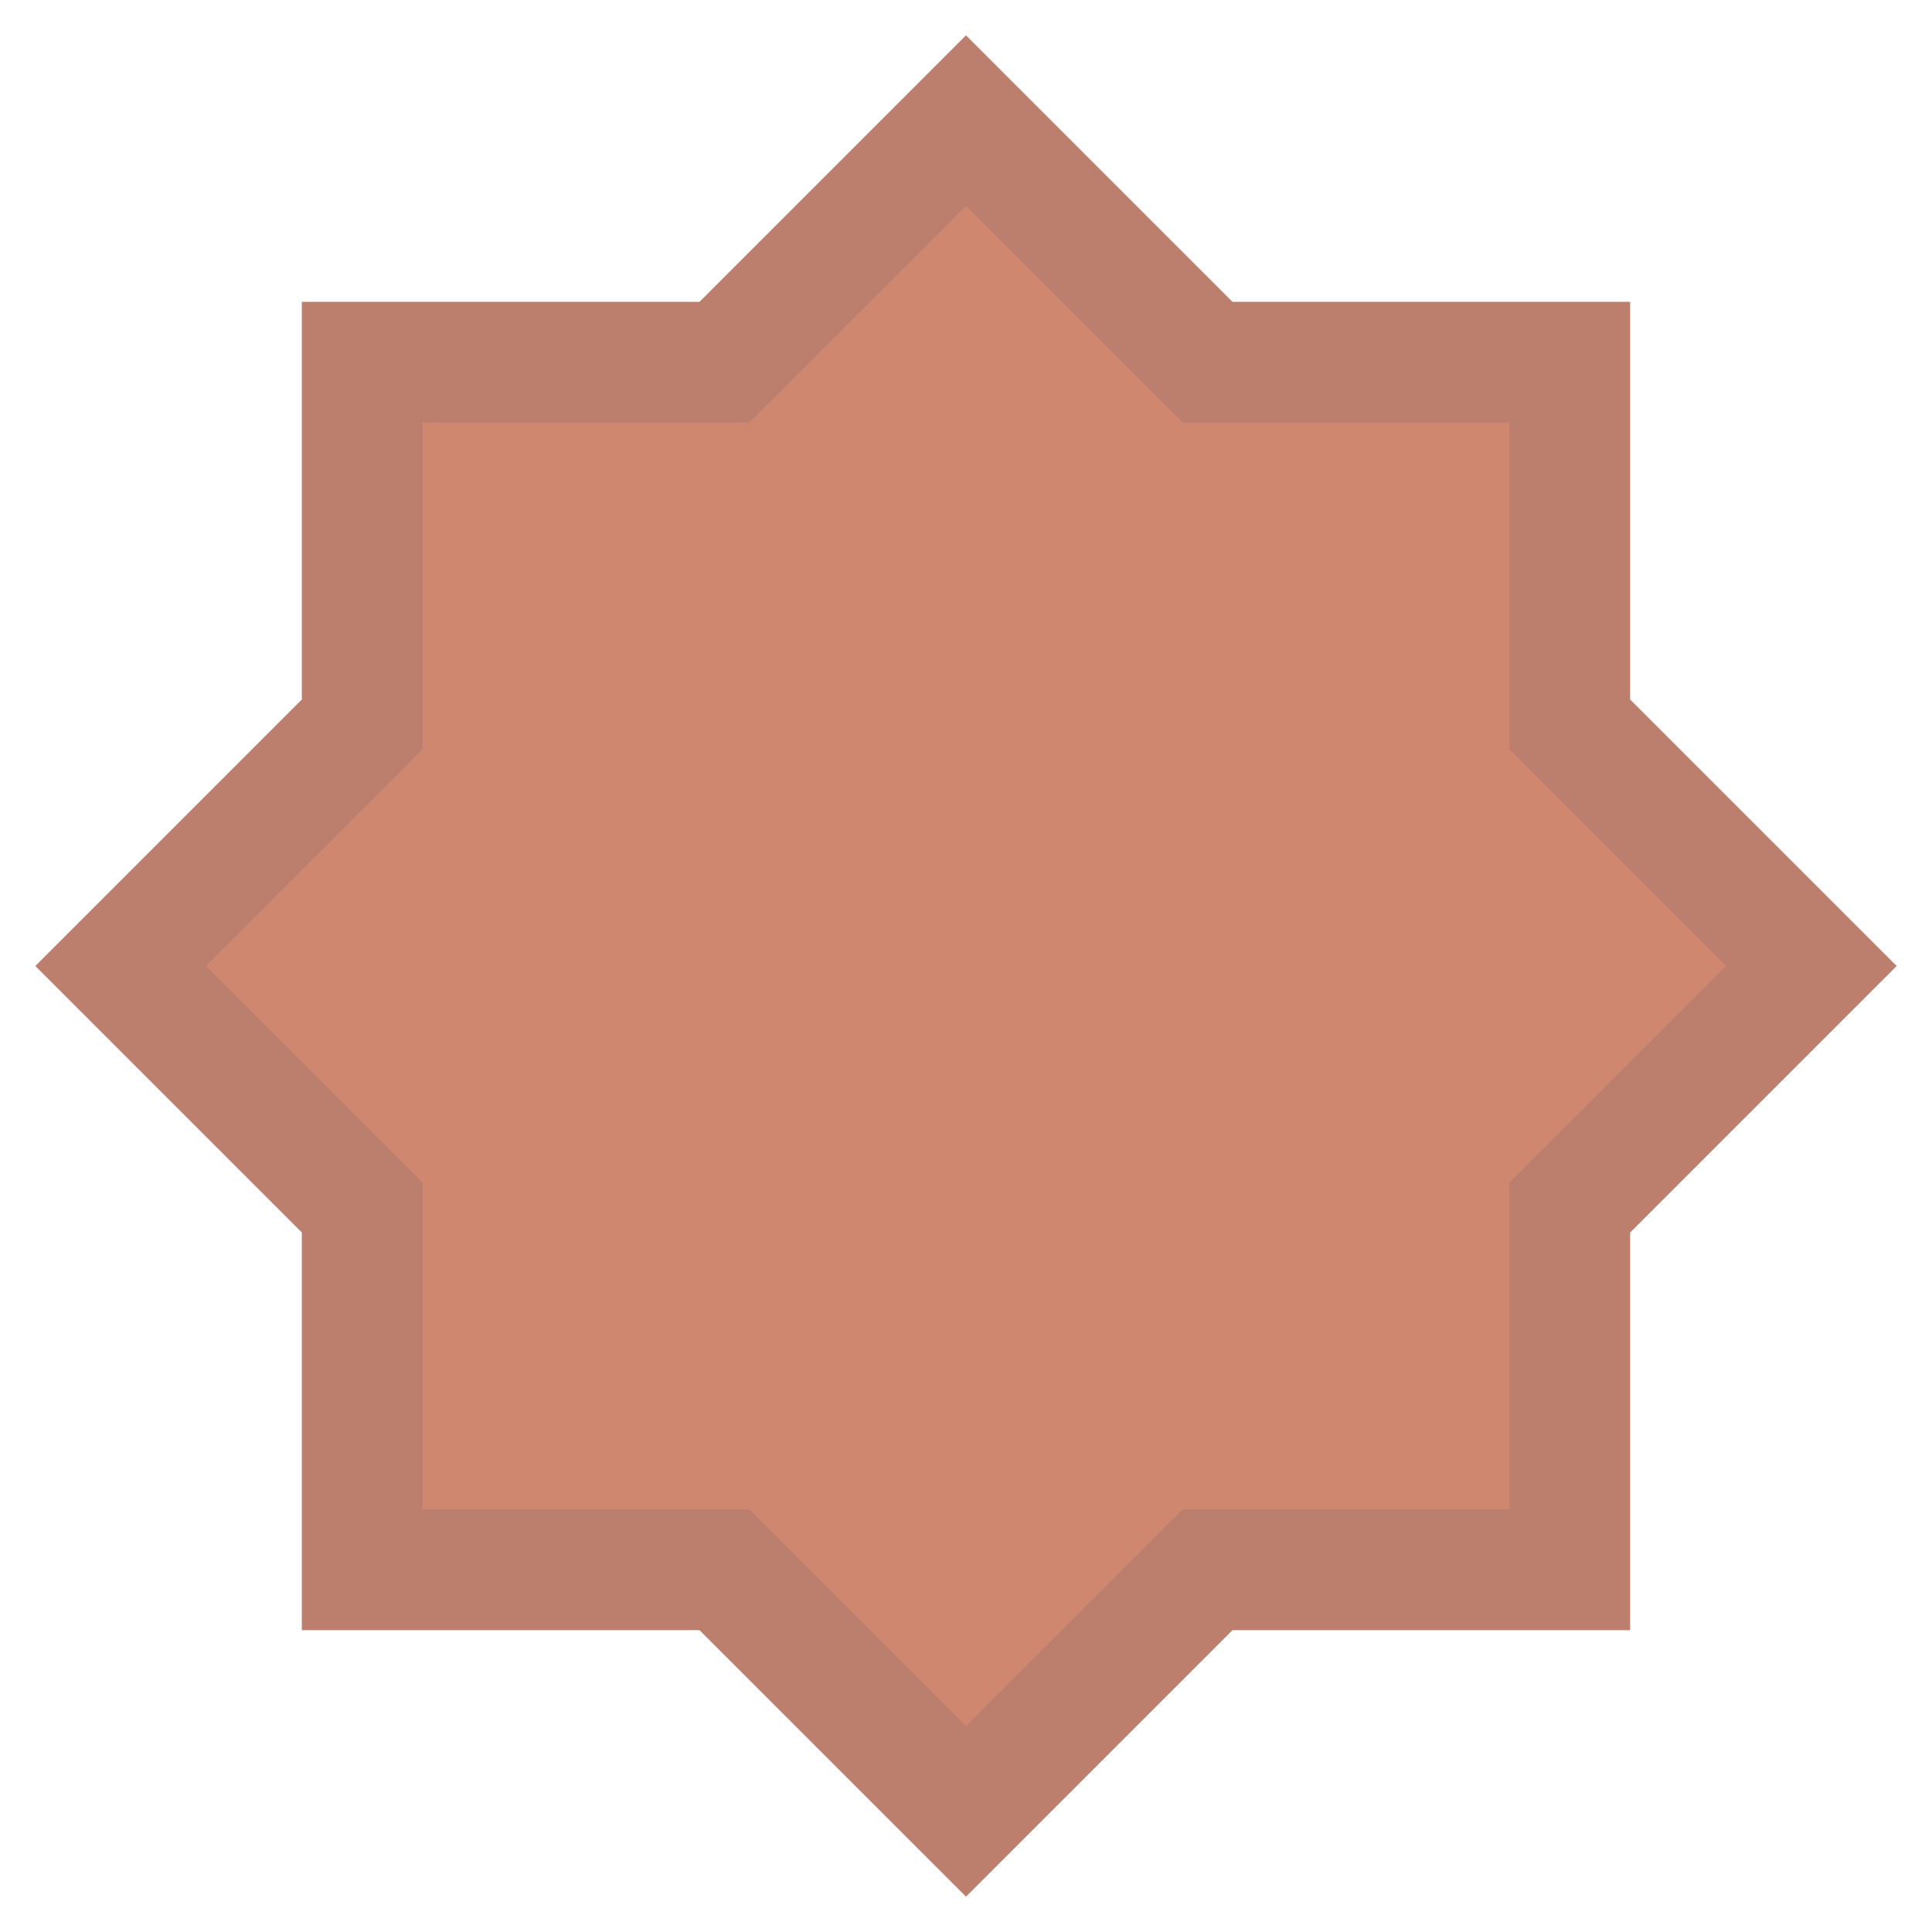 <svg width="16" height="16" version="1.1" xmlns="http://www.w3.org/2000/svg">
 <path d="M8 1L6 3H3v3L1 8l2 2v3h3l2 2 2-2h3v-3l2-2-2-2V3h-3L8 1z" fill="#d08770" stroke="#d08770"/>
 <path d="M8 1L6 3H3v3L1 8l2 2v3h3l2 2 2-2h3v-3l2-2-2-2V3h-3L8 1z" fill="none" opacity=".15" stroke="#4c566a"/>
</svg>
